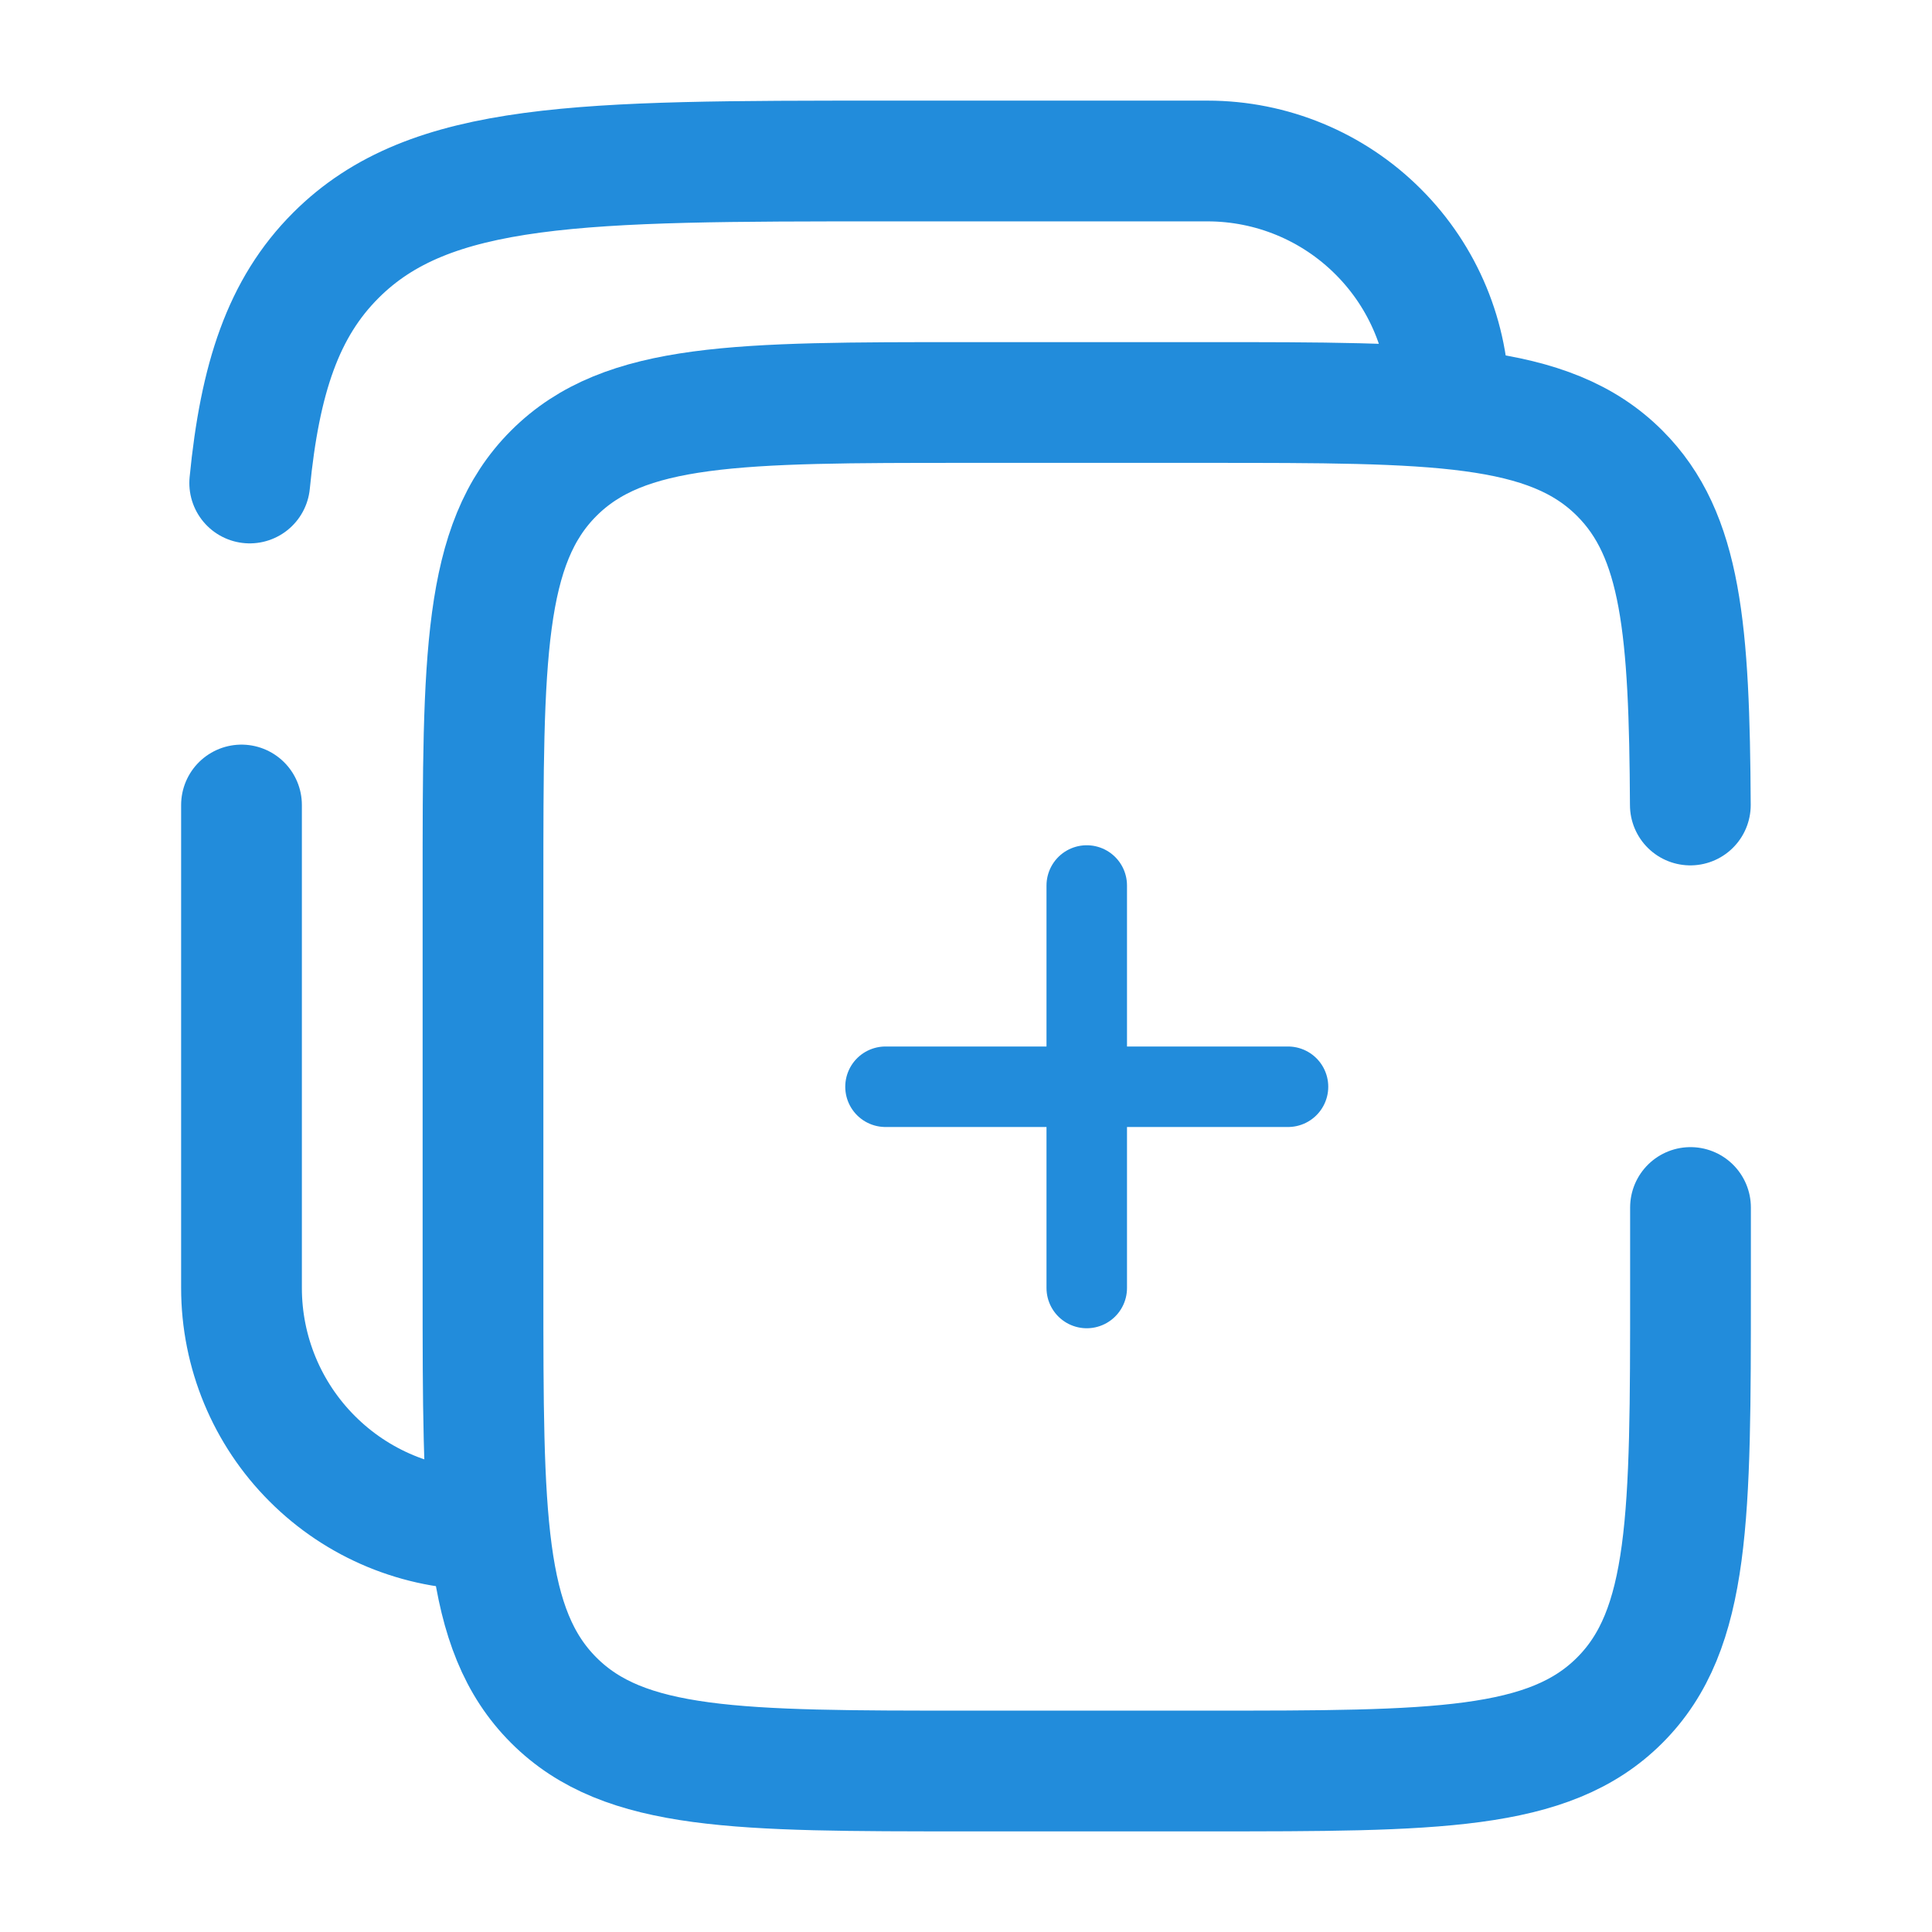 <svg width="24" height="24" viewBox="0 0 24 24" fill="none" xmlns="http://www.w3.org/2000/svg">
<path d="M20.998 10C20.986 7.825 20.89 6.647 20.121 5.879C19.243 5 17.828 5 15 5H12C9.172 5 7.757 5 6.879 5.879C6 6.757 6 8.172 6 11V16C6 18.828 6 20.243 6.879 21.121C7.757 22 9.172 22 12 22H15C17.828 22 19.243 22 20.121 21.121C21 20.243 21 18.828 21 16V15" stroke="#228CDB" stroke-width="1.5" stroke-linecap="round"/>
<path d="M3 10V16C3 16.796 3.316 17.559 3.879 18.121C4.441 18.684 5.204 19 6 19M18 5C18 4.204 17.684 3.441 17.121 2.879C16.559 2.316 15.796 2 15 2H11C7.229 2 5.343 2 4.172 3.172C3.518 3.825 3.229 4.7 3.102 6" stroke="#228CDB" stroke-width="1.5" stroke-linecap="round"/>
<path d="M13.5 11L13.5 16" stroke="#228CDB" stroke-linecap="round"/>
<path d="M16 13.5L11 13.5" stroke="#228CDB" stroke-linecap="round"/>
</svg>
